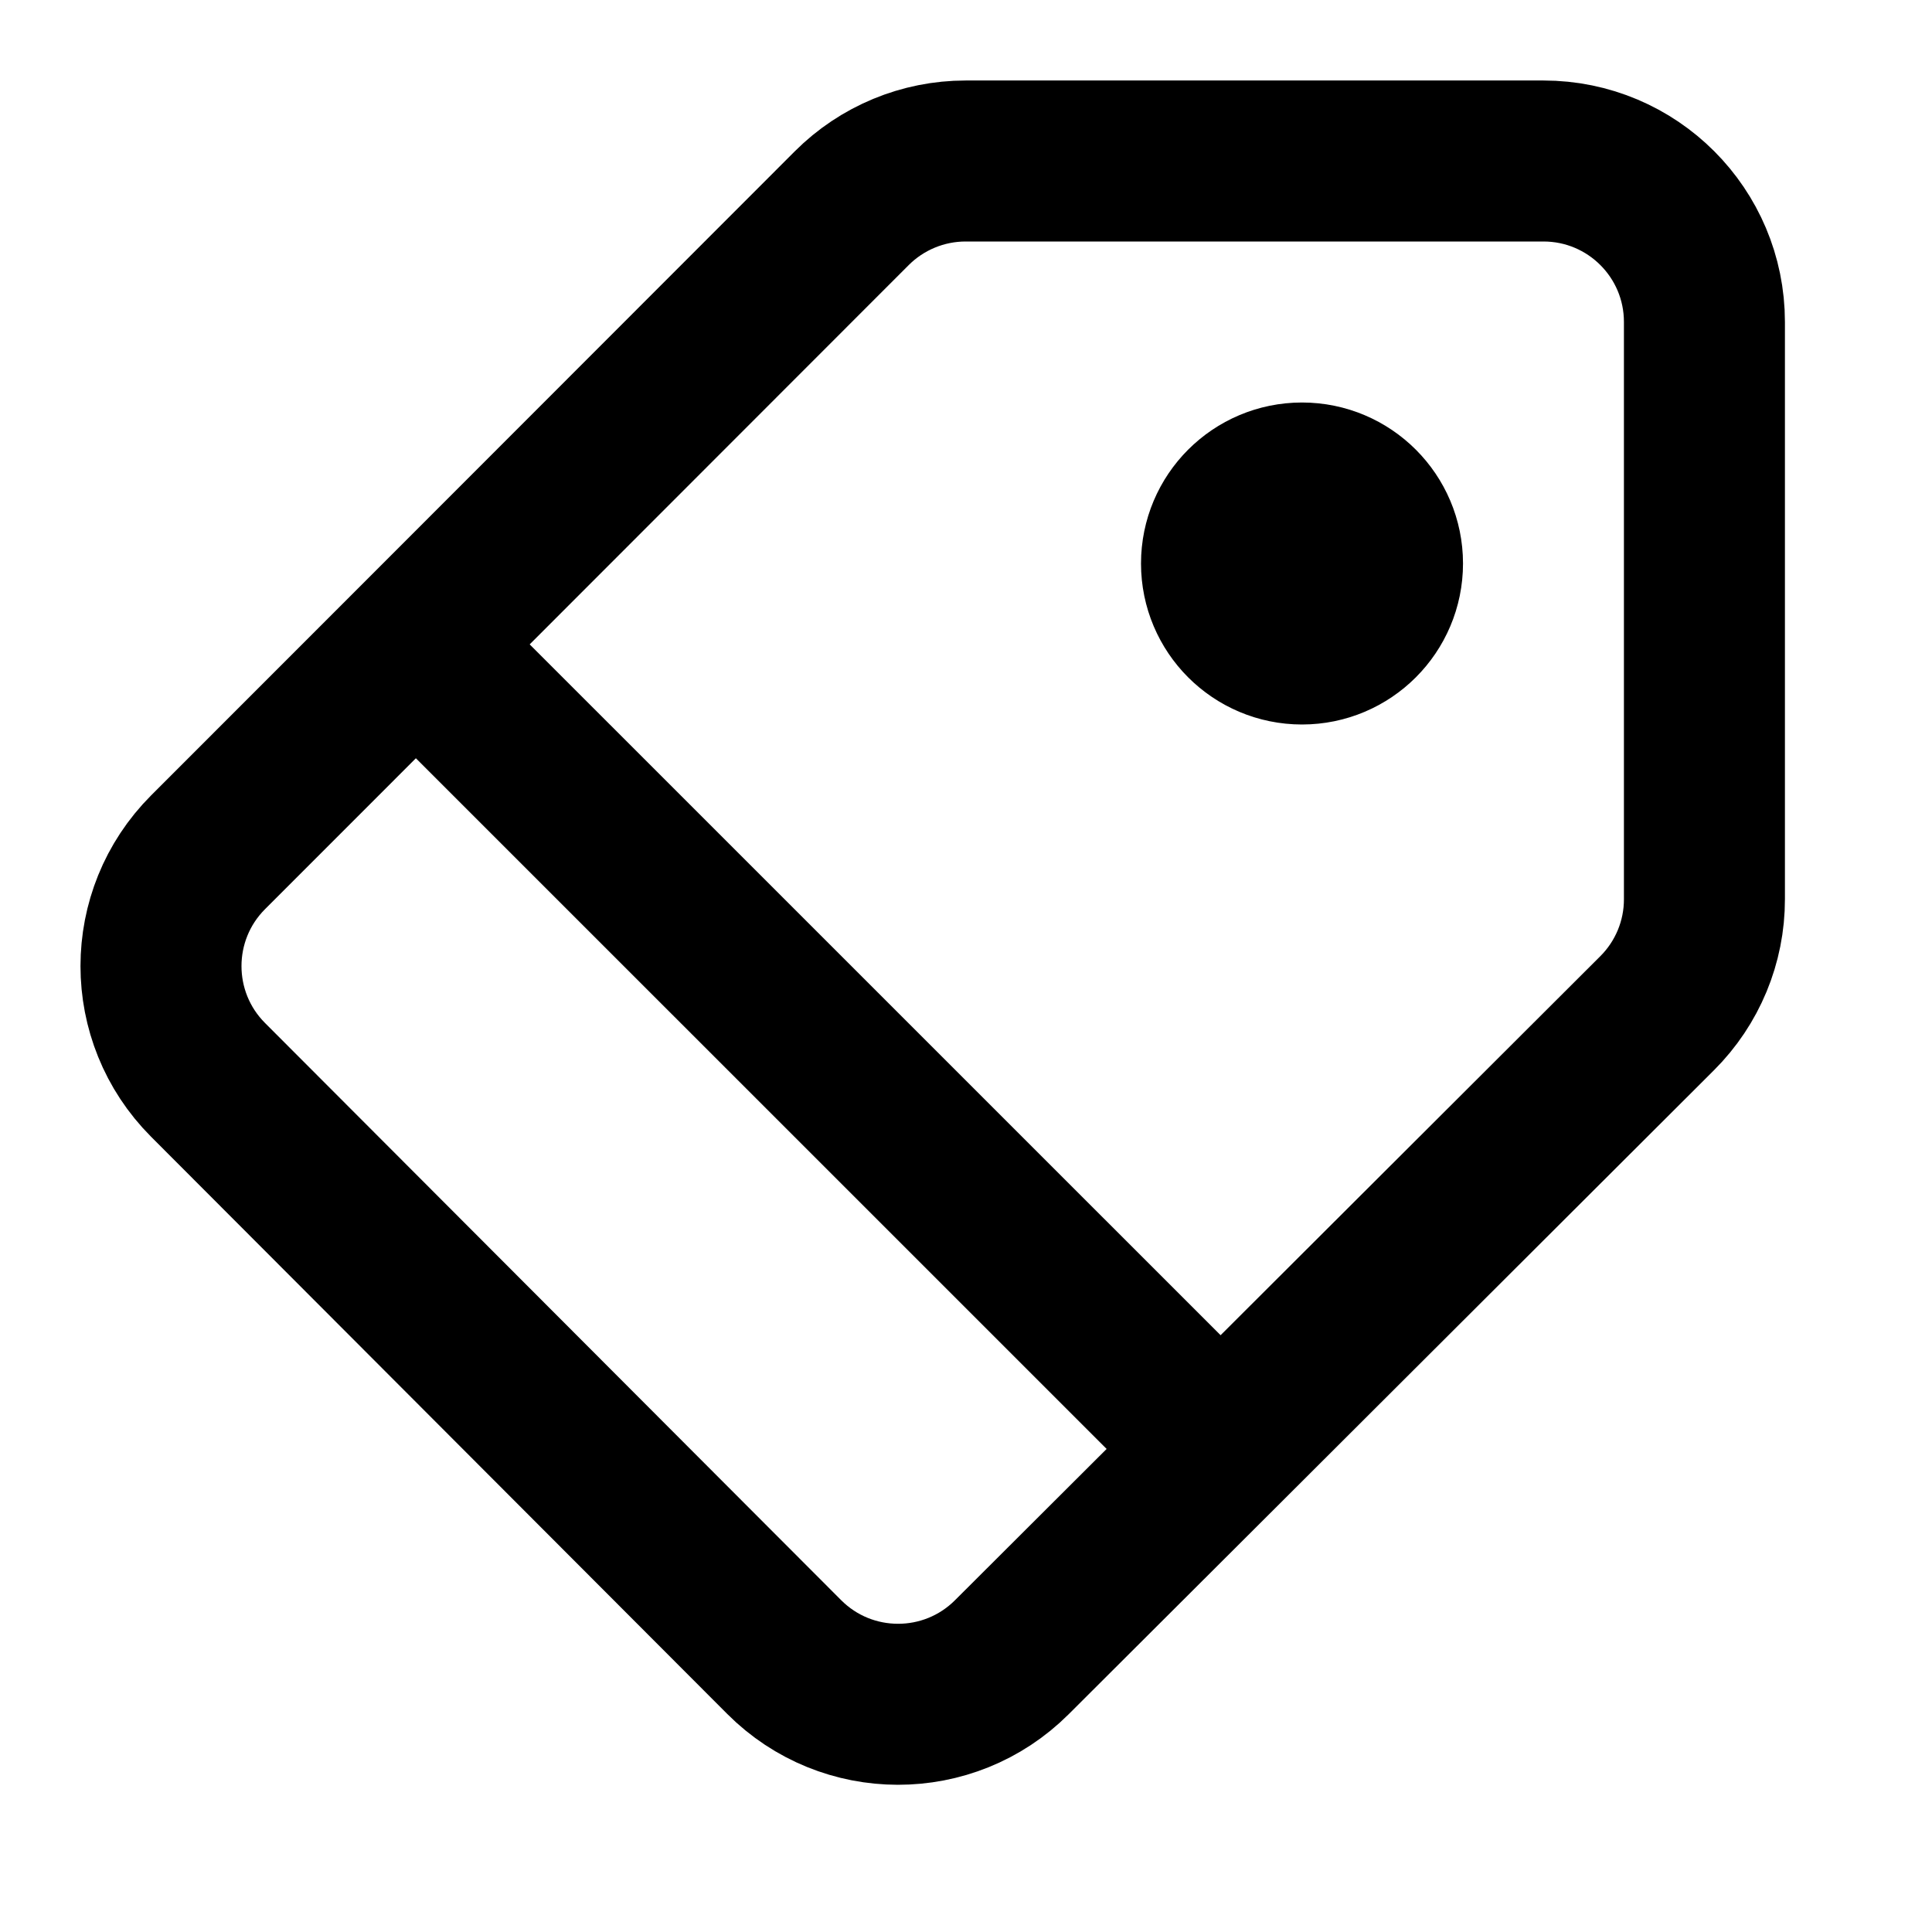 <svg viewBox="0 0 24 24" fill="none" xmlns="http://www.w3.org/2000/svg">
<path d="M15.162 18L12.569 20.587C11.787 21.367 10.521 21.366 9.741 20.584L2.584 13.414C1.805 12.633 1.805 11.368 2.585 10.587L5.166 8.005M15.162 18L20.586 12.586C20.962 12.211 21.174 11.701 21.173 11.17L21.173 4C21.173 2.895 20.278 2 19.173 2H11.996C11.465 2 10.956 2.211 10.581 2.586L5.166 8.005M15.162 18L5.166 8.005M15.798 6.625H16.548M15.798 7.375H16.548M17.174 7C17.174 7.552 16.726 8 16.174 8C15.621 8 15.174 7.552 15.174 7C15.174 6.448 15.621 6 16.174 6C16.726 6 17.174 6.448 17.174 7Z" stroke="black" stroke-width="2" stroke-linecap="round"/>
</svg>
